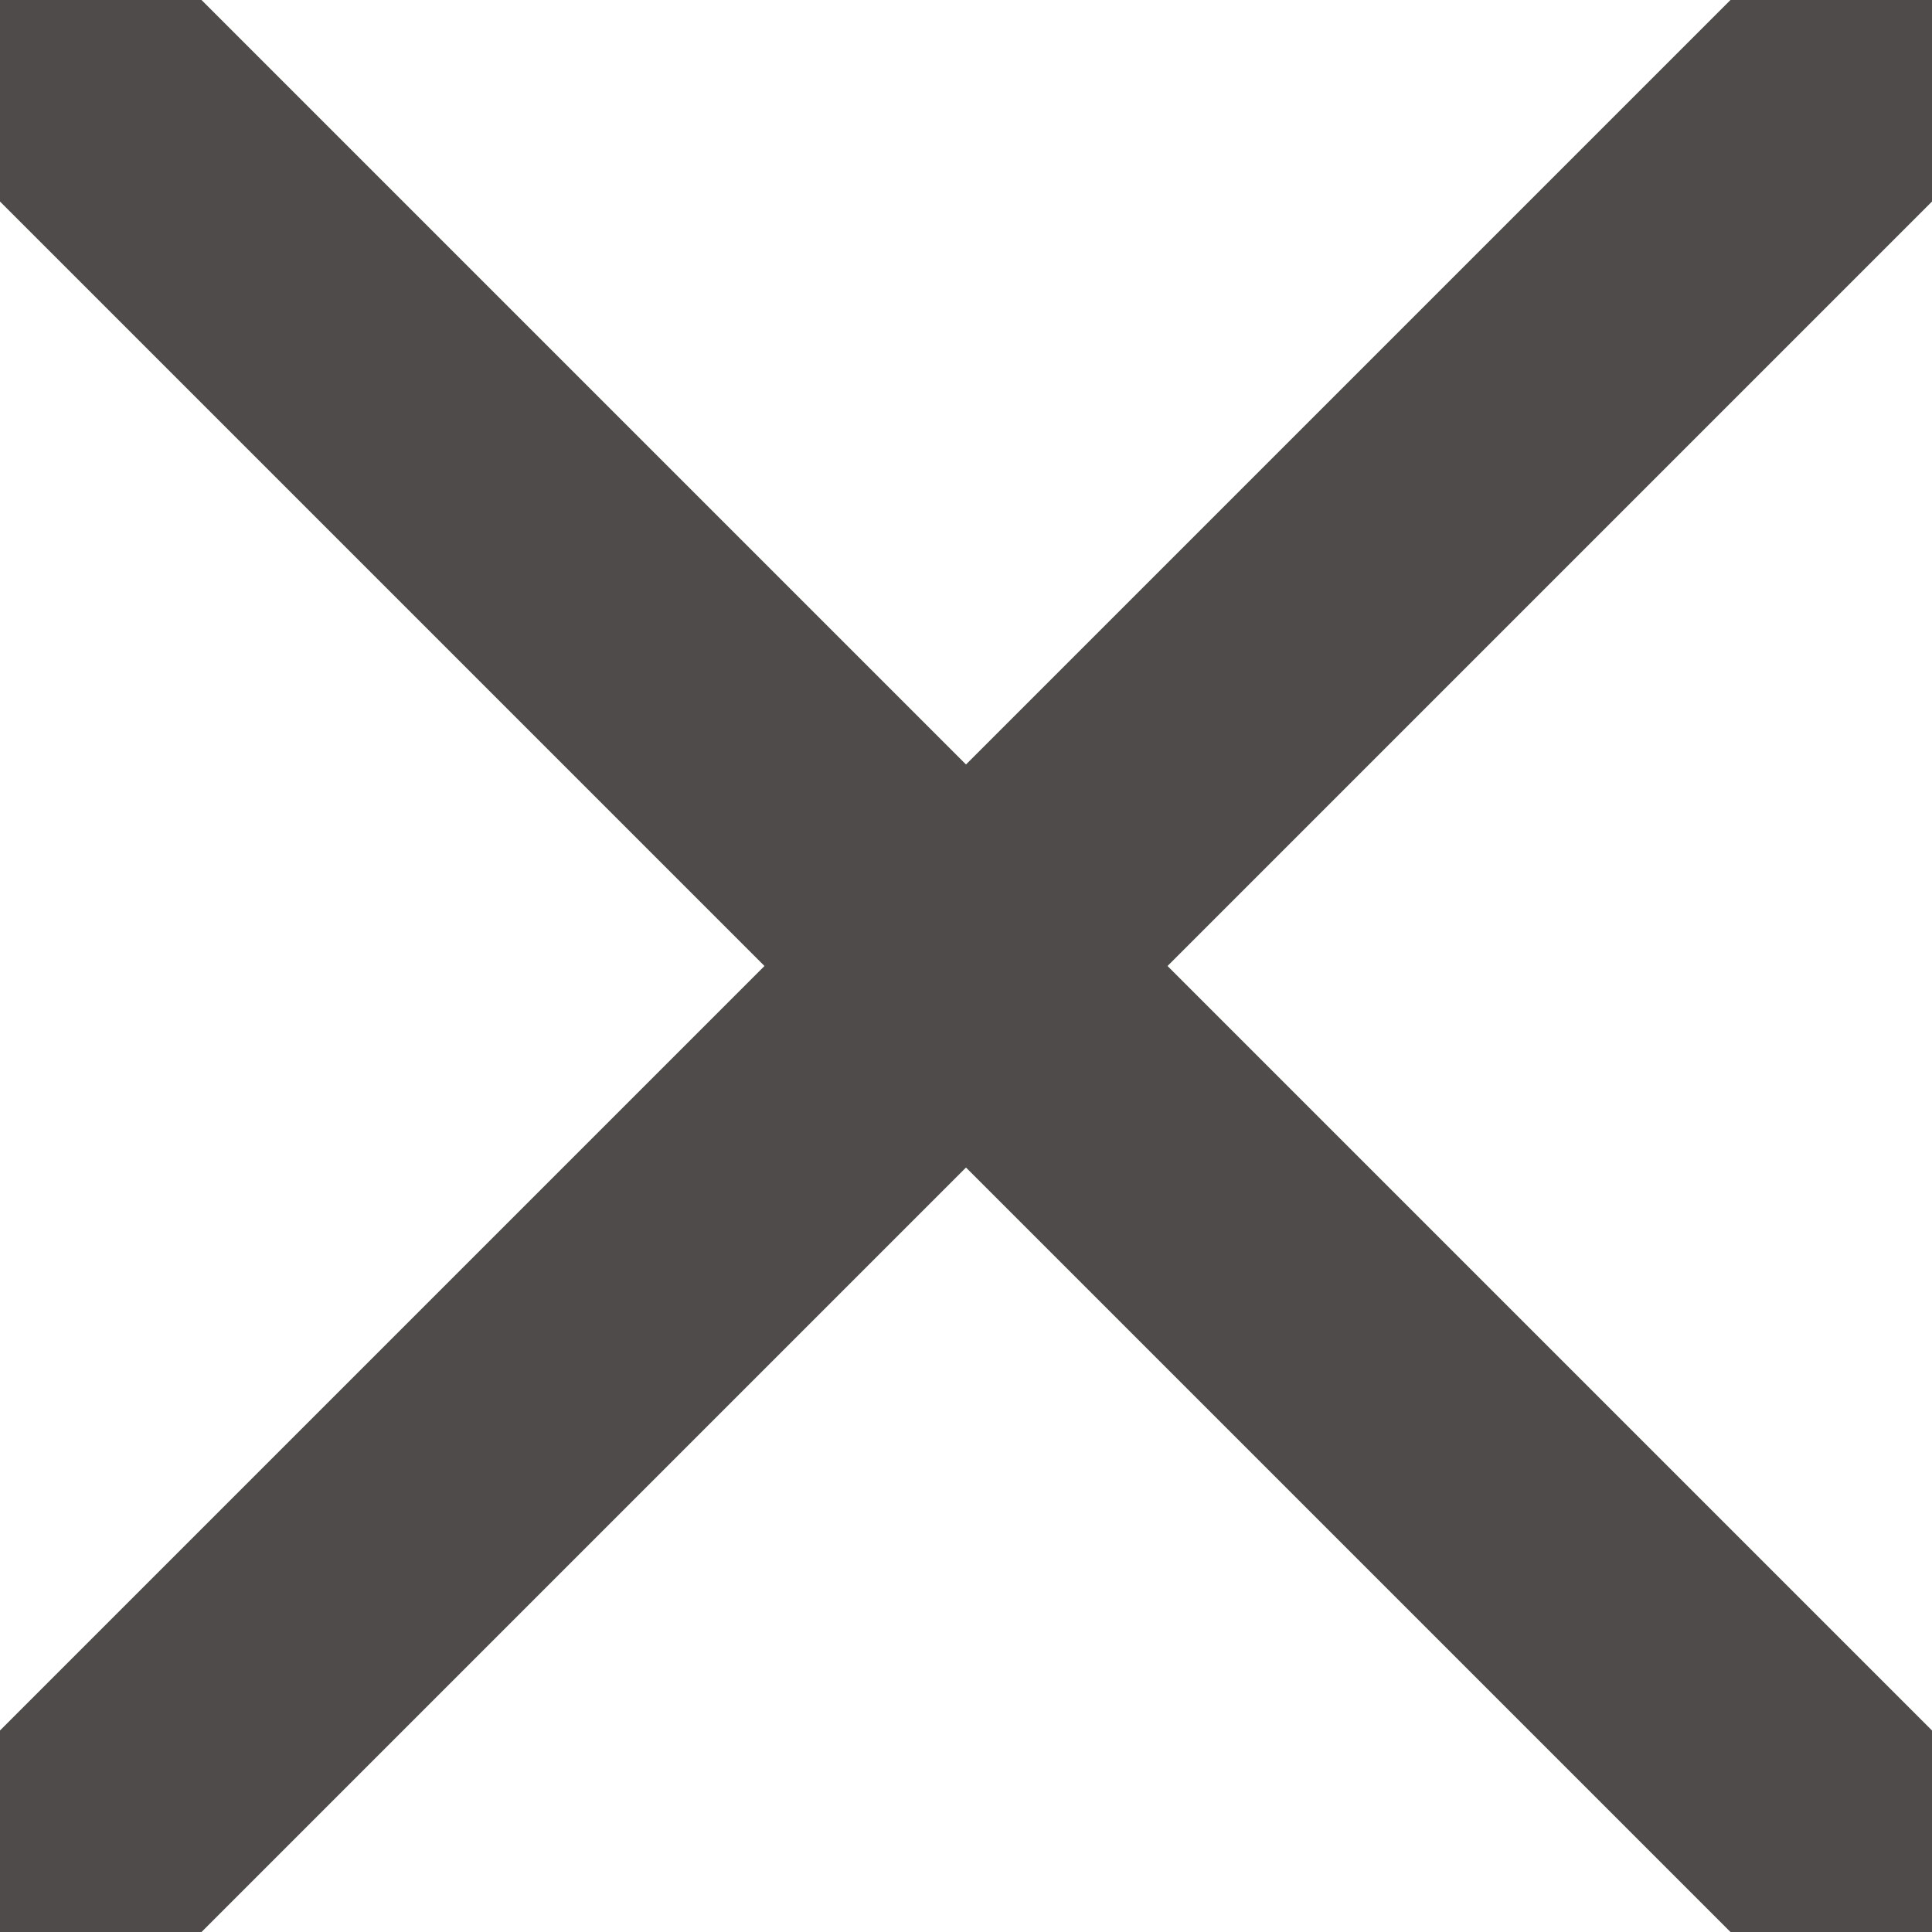 <svg width="16" height="16" viewBox="0 0 16 16" fill="none" xmlns="http://www.w3.org/2000/svg">
<path d="M9.669 8L16 14.331V16H14.331L8 9.669L1.669 16H0V14.331L6.331 8L0 1.669V0H1.669L8 6.331L14.331 0H16V1.669L9.669 8Z" fill="#4F4B4B"/>
</svg>
